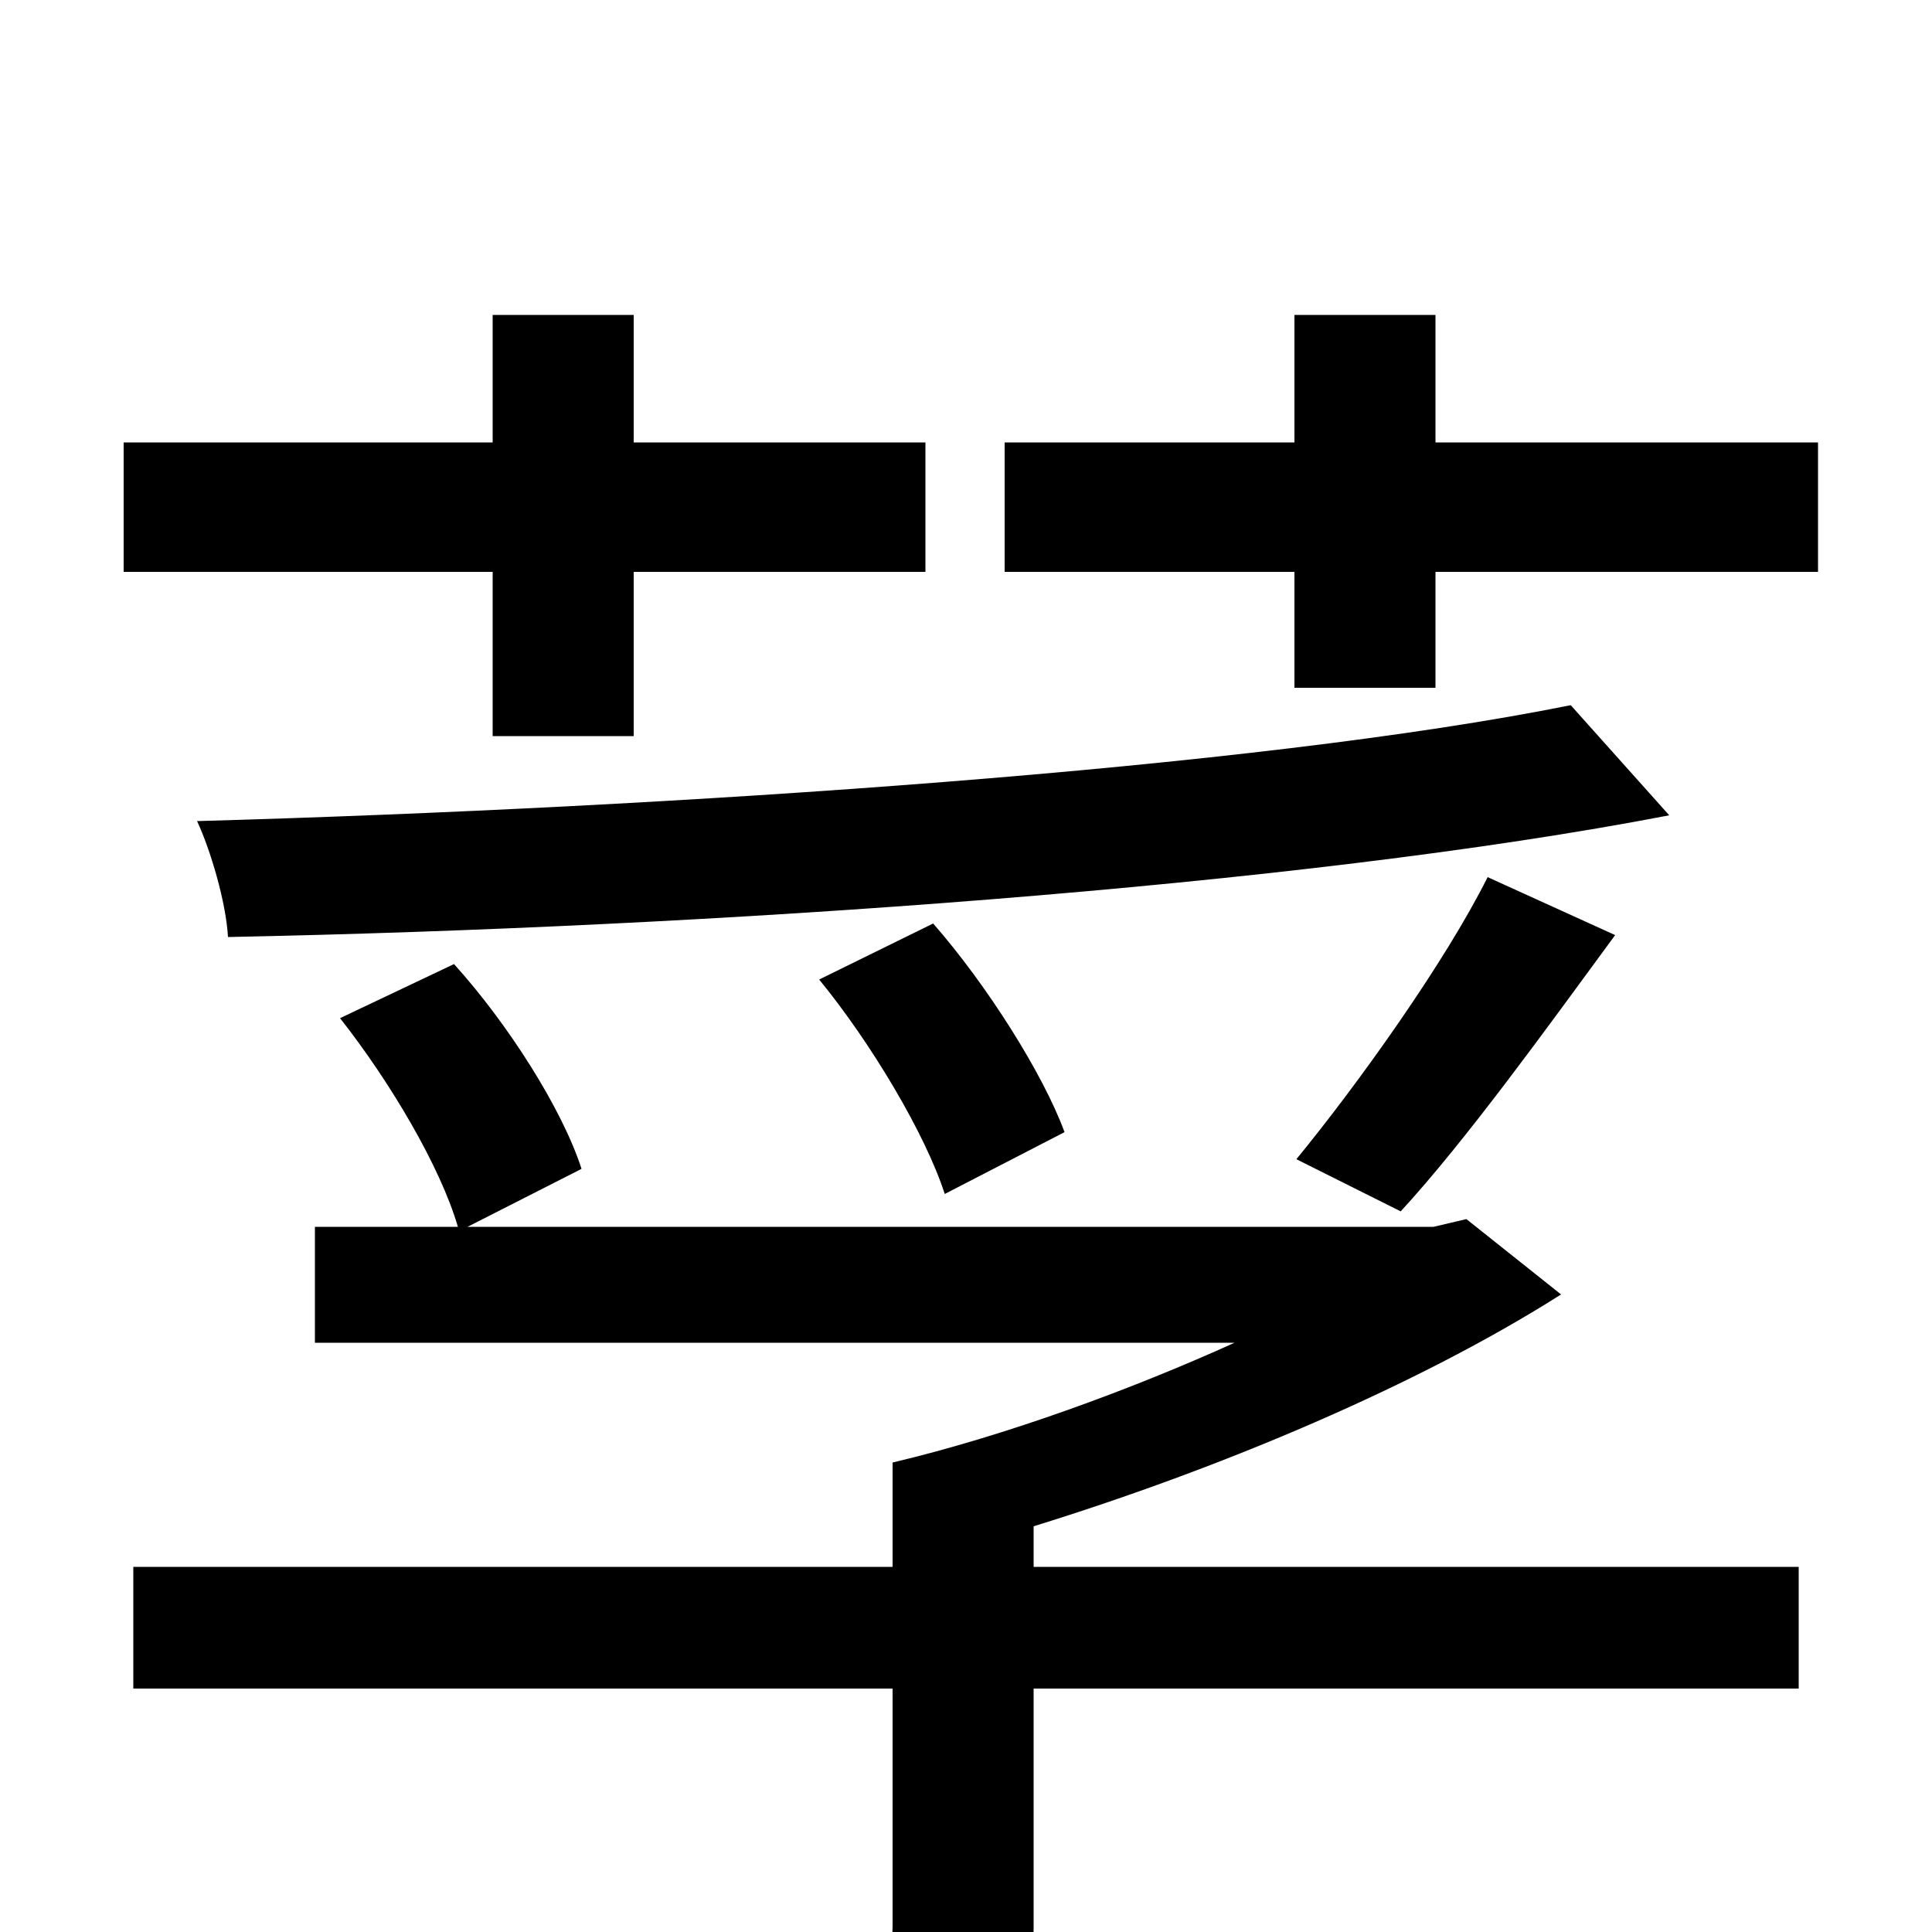 <svg xmlns="http://www.w3.org/2000/svg" viewBox="0 -1000 1000 1000">
	<path fill="#000000" d="M255 -619H328V-704H479V-771H328V-837H255V-771H64V-704H255ZM813 -635C649 -602 349 -582 102 -575C109 -560 117 -533 118 -515C368 -520 672 -541 864 -578ZM725 -373C759 -410 800 -467 836 -516L770 -546C748 -502 703 -439 671 -400ZM551 -414C540 -444 511 -490 483 -522L424 -493C451 -460 479 -413 489 -382ZM535 -210C632 -240 734 -283 808 -330L759 -369L742 -365H242L301 -395C291 -426 263 -470 235 -501L176 -473C202 -440 228 -396 237 -365H163V-305H639C586 -281 521 -257 462 -243V-189H69V-126H462V-3C462 9 458 13 441 13C426 15 371 15 309 13C320 31 330 57 334 76C413 77 463 76 495 66C526 55 535 37 535 -2V-126H931V-189H535ZM743 -771V-837H670V-771H520V-704H670V-644H743V-704H941V-771Z"/>
</svg>